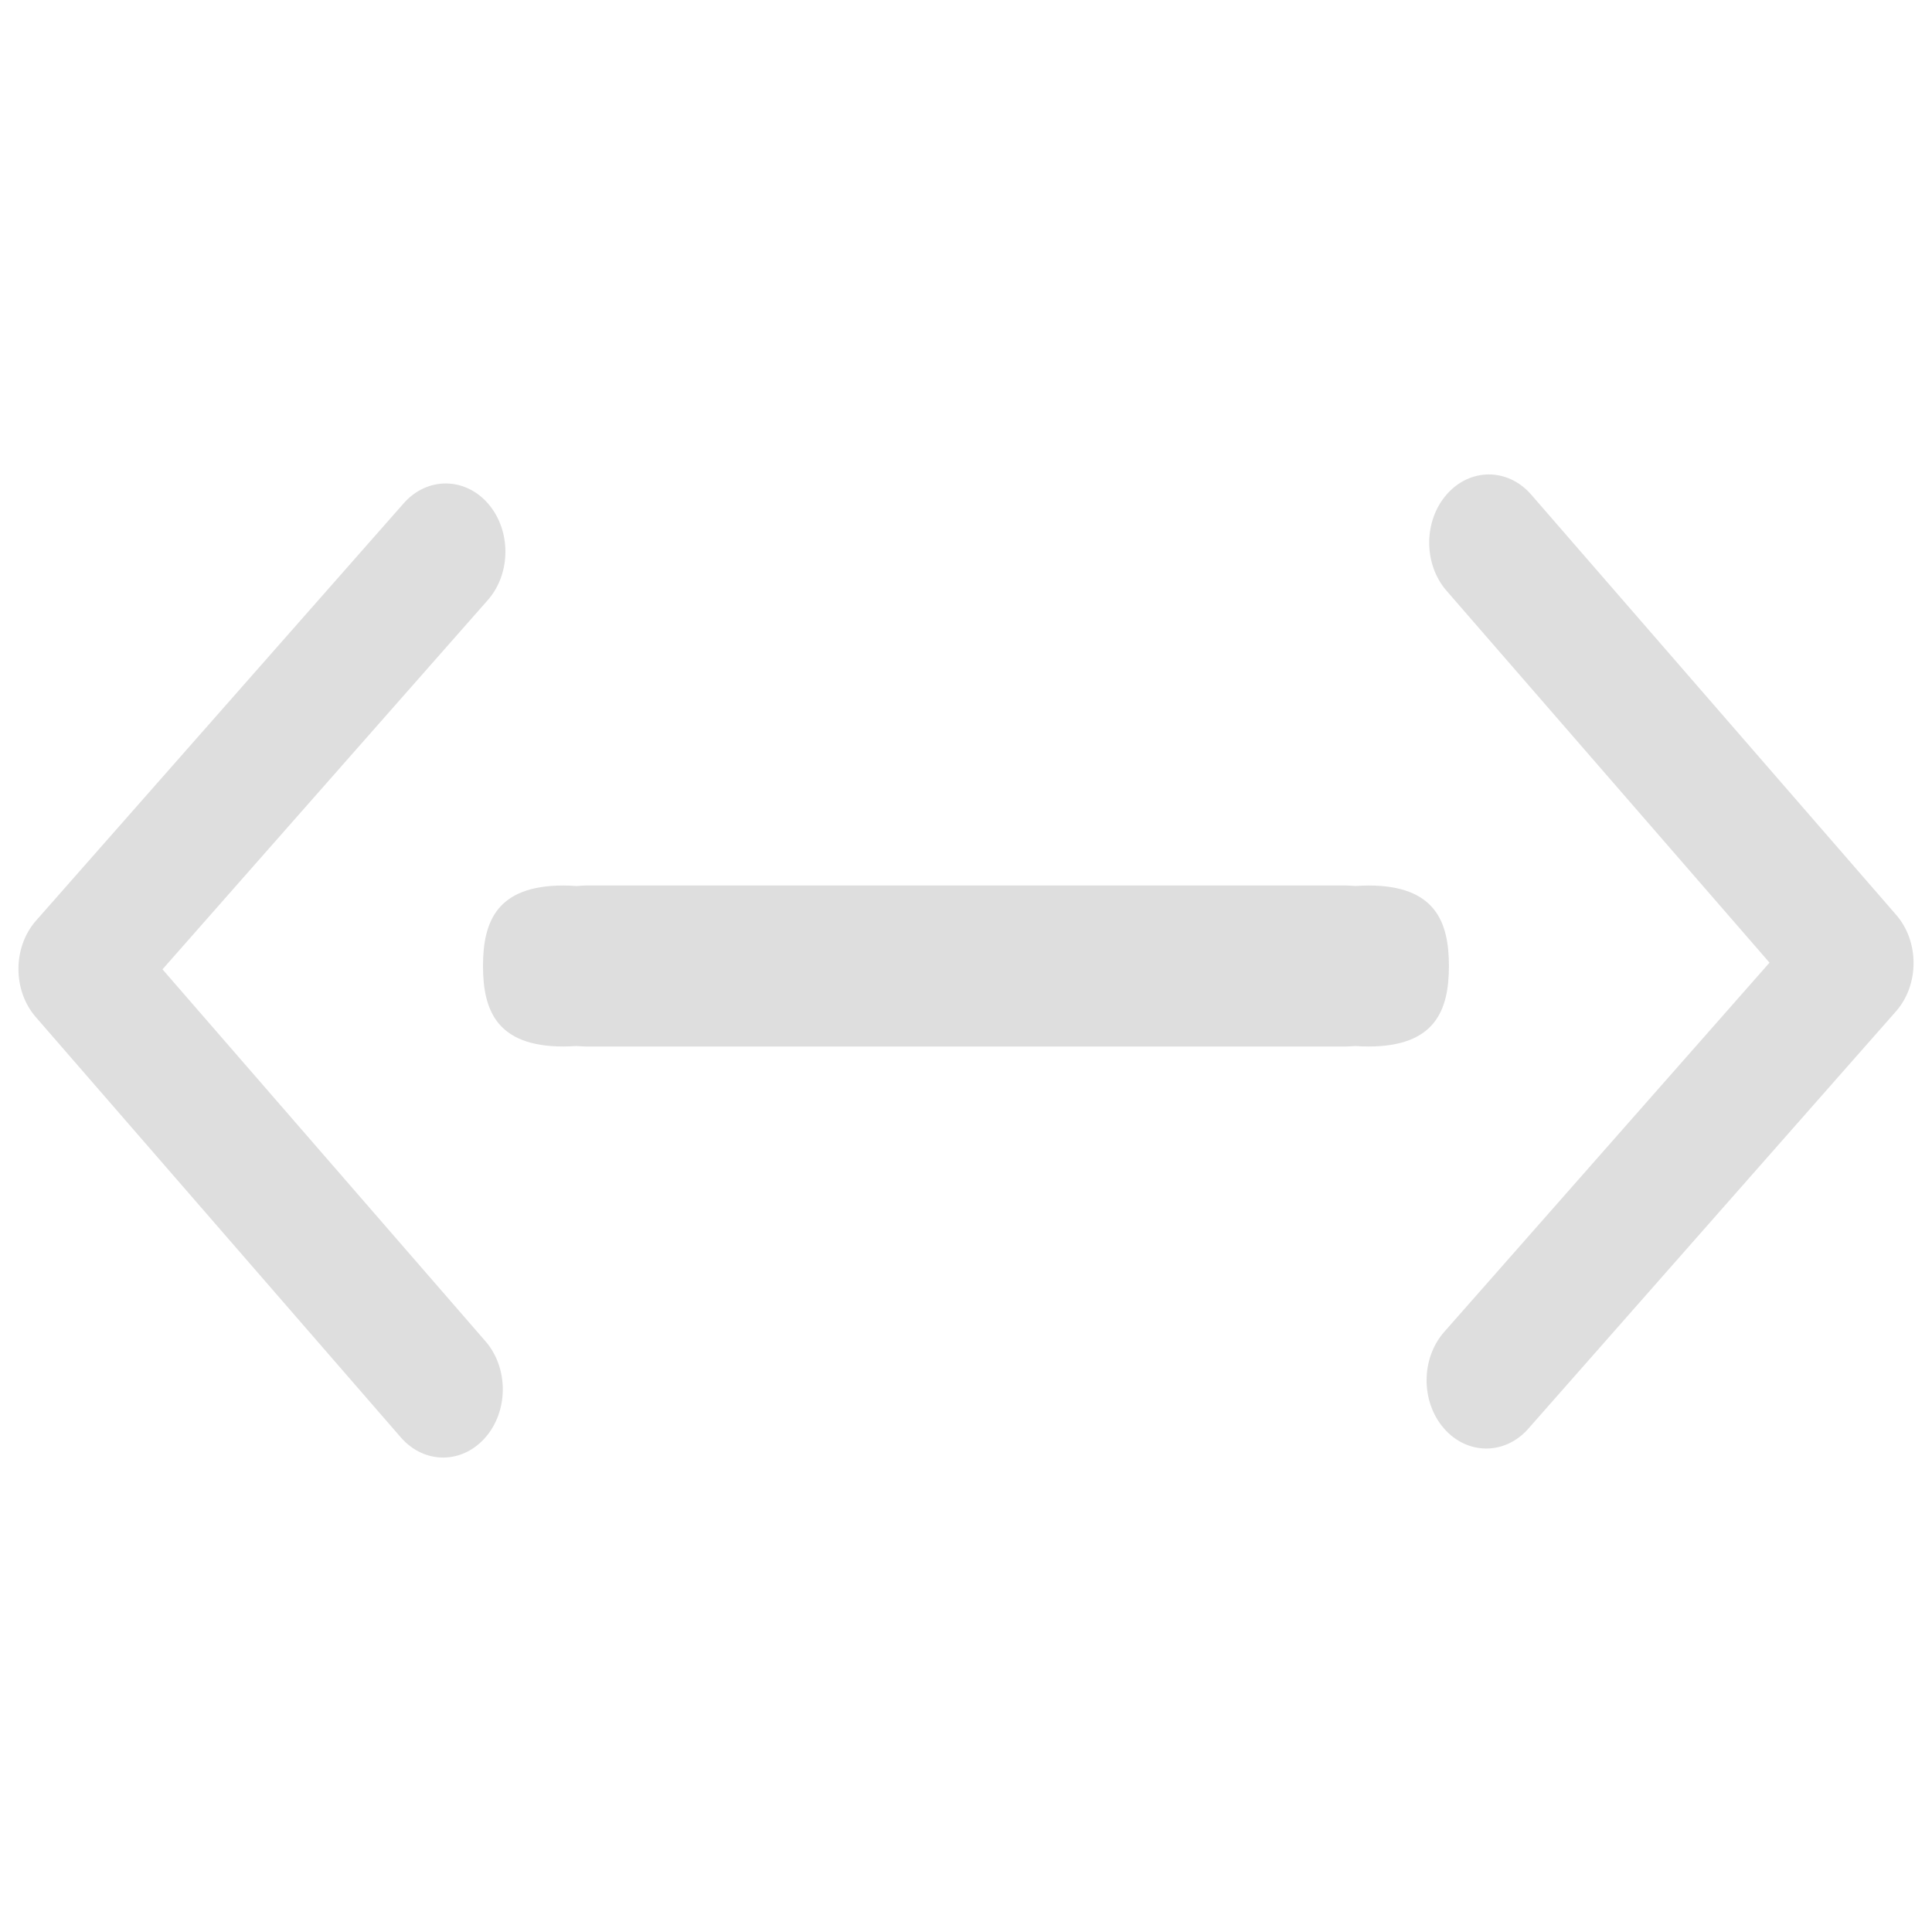 <?xml version="1.0" encoding="UTF-8" standalone="no"?>
<svg
   xmlns:dc="http://purl.org/dc/elements/1.1/"
   xmlns:cc="http://creativecommons.org/ns#"
   xmlns:rdf="http://www.w3.org/1999/02/22-rdf-syntax-ns#"
   xmlns:svg="http://www.w3.org/2000/svg"
   xmlns="http://www.w3.org/2000/svg"
   xmlns:sodipodi="http://sodipodi.sourceforge.net/DTD/sodipodi-0.dtd"
   xmlns:inkscape="http://www.inkscape.org/namespaces/inkscape"
   version="1.1"
   width="24"
   height="24"
   viewBox="0 0 24 24"
   id="svg2"
   inkscape:version="0.92.2 2405546, 2018-03-11"
   sodipodi:docname="nm-device-wired.svg">
  <defs
     id="defs8" />
  <sodipodi:namedview
     pagecolor="#ffffff"
     bordercolor="#666666"
     borderopacity="1"
     objecttolerance="10"
     gridtolerance="10"
     guidetolerance="10"
     inkscape:pageopacity="0"
     inkscape:pageshadow="2"
     inkscape:window-width="732"
     inkscape:window-height="480"
     id="namedview6"
     showgrid="false"
     inkscape:zoom="14.552084"
     inkscape:cx="1.2458309"
     inkscape:cy="3.8845305"
     inkscape:current-layer="svg2"
     inkscape:window-x="488"
     inkscape:window-y="244"
     inkscape:window-maximized="0" />
  <g
     id="g3-9-0"
     transform="matrix(0.011,0,0,0.011,-3.325,13.433)"
     style="fill:#dedede;fill-opacity:1">
    <g
       id="g5-4-9"
       style="fill:#dedede;fill-opacity:1" />
  </g>
  <g
     style="font-style:normal;font-weight:normal;font-size:11.597px;line-height:125%;font-family:sans-serif;letter-spacing:0px;word-spacing:0px;fill:#dedede;fill-opacity:1;stroke:none;stroke-width:1px;stroke-linecap:butt;stroke-linejoin:miter;stroke-opacity:1"
     id="text4361-3"
     transform="matrix(0.701,0,0,0.701,1.429,11.579)" />
  <path
     style="opacity:1;fill:#dedede;fill-opacity:1;stroke:none;stroke-width:2;stroke-miterlimit:4;stroke-dasharray:none;stroke-opacity:1"
     d="m 7,11 c -0.828,0 -1,0.448 -1,1 0,0.552 0.172,1 1,1 0.053,-3.06e-4 0.106,-0.003 0.158,-0.006 C 7.197,12.995 7.234,13 7.273,13 h 9.453 c 0.038,0 0.074,-0.005 0.111,-0.006 0.054,0.004 0.108,0.006 0.162,0.006 0.828,0 1,-0.448 1,-1 0,-0.552 -0.172,-1 -1,-1 -0.053,3.06e-4 -0.106,0.003 -0.158,0.006 C 16.803,11.005 16.766,11 16.727,11 H 7.273 C 7.235,11 7.2,11.005 7.162,11.007 7.108,11.002 7.054,11 7,11 Z"
     id="rect4356-6"
     inkscape:connector-curvature="0"
     sodipodi:nodetypes="csccssccsccsscc" />
  <g
     style="fill:#dedede;fill-opacity:1"
     transform="matrix(0.656,0,0,0.75,-218.097,-397.022)"
     id="layer1"
     inkscape:label="Capa 1">
    <g
       style="fill:#dedede;fill-opacity:1"
       inkscape:label="Capa 1"
       id="layer1-9"
       transform="matrix(0,-1.082,-1.082,0,1464.675,557.154)">
      <g
         transform="matrix(1.1827033e-4,0.033,-0.033,1.1827033e-4,18.269,1034.35)"
         id="g3-0"
         style="fill:#dedede;fill-opacity:1">
        <path
           inkscape:connector-curvature="0"
           id="path5-6"
           d="M 345.441,248.292 151.154,442.573 c -12.359,12.365 -32.397,12.365 -44.75,0 -12.354,-12.354 -12.354,-32.391 0,-44.744 L 278.318,225.92 106.409,54.017 c -12.354,-12.359 -12.354,-32.394 0,-44.748 12.354,-12.359 32.391,-12.359 44.75,0 l 194.287,194.284 c 6.177,6.18 9.262,14.271 9.262,22.366 0,8.099 -3.091,16.196 -9.267,22.373 z"
           style="fill:#dedede;fill-opacity:1" />
      </g>
    </g>
  </g>
  <g
     style="fill:#dedede;fill-opacity:1"
     inkscape:label="Capa 1"
     id="g4290"
     transform="matrix(-0.656,0,0,-0.75,242.097,421.022)">
    <g
       style="fill:#dedede;fill-opacity:1"
       transform="matrix(0,-1.082,-1.082,0,1464.675,557.154)"
       id="g4292"
       inkscape:label="Capa 1">
      <g
         style="fill:#dedede;fill-opacity:1"
         id="g4294-2"
         transform="matrix(1.1827033e-4,0.033,-0.033,1.1827033e-4,18.269,1034.35)">
        <path
           style="fill:#dedede;fill-opacity:1"
           d="M 345.441,248.292 151.154,442.573 c -12.359,12.365 -32.397,12.365 -44.75,0 -12.354,-12.354 -12.354,-32.391 0,-44.744 L 278.318,225.92 106.409,54.017 c -12.354,-12.359 -12.354,-32.394 0,-44.748 12.354,-12.359 32.391,-12.359 44.75,0 l 194.287,194.284 c 6.177,6.18 9.262,14.271 9.262,22.366 0,8.099 -3.091,16.196 -9.267,22.373 z"
           id="path4296-6"
           inkscape:connector-curvature="0" />
      </g>
    </g>
  </g>
</svg>

